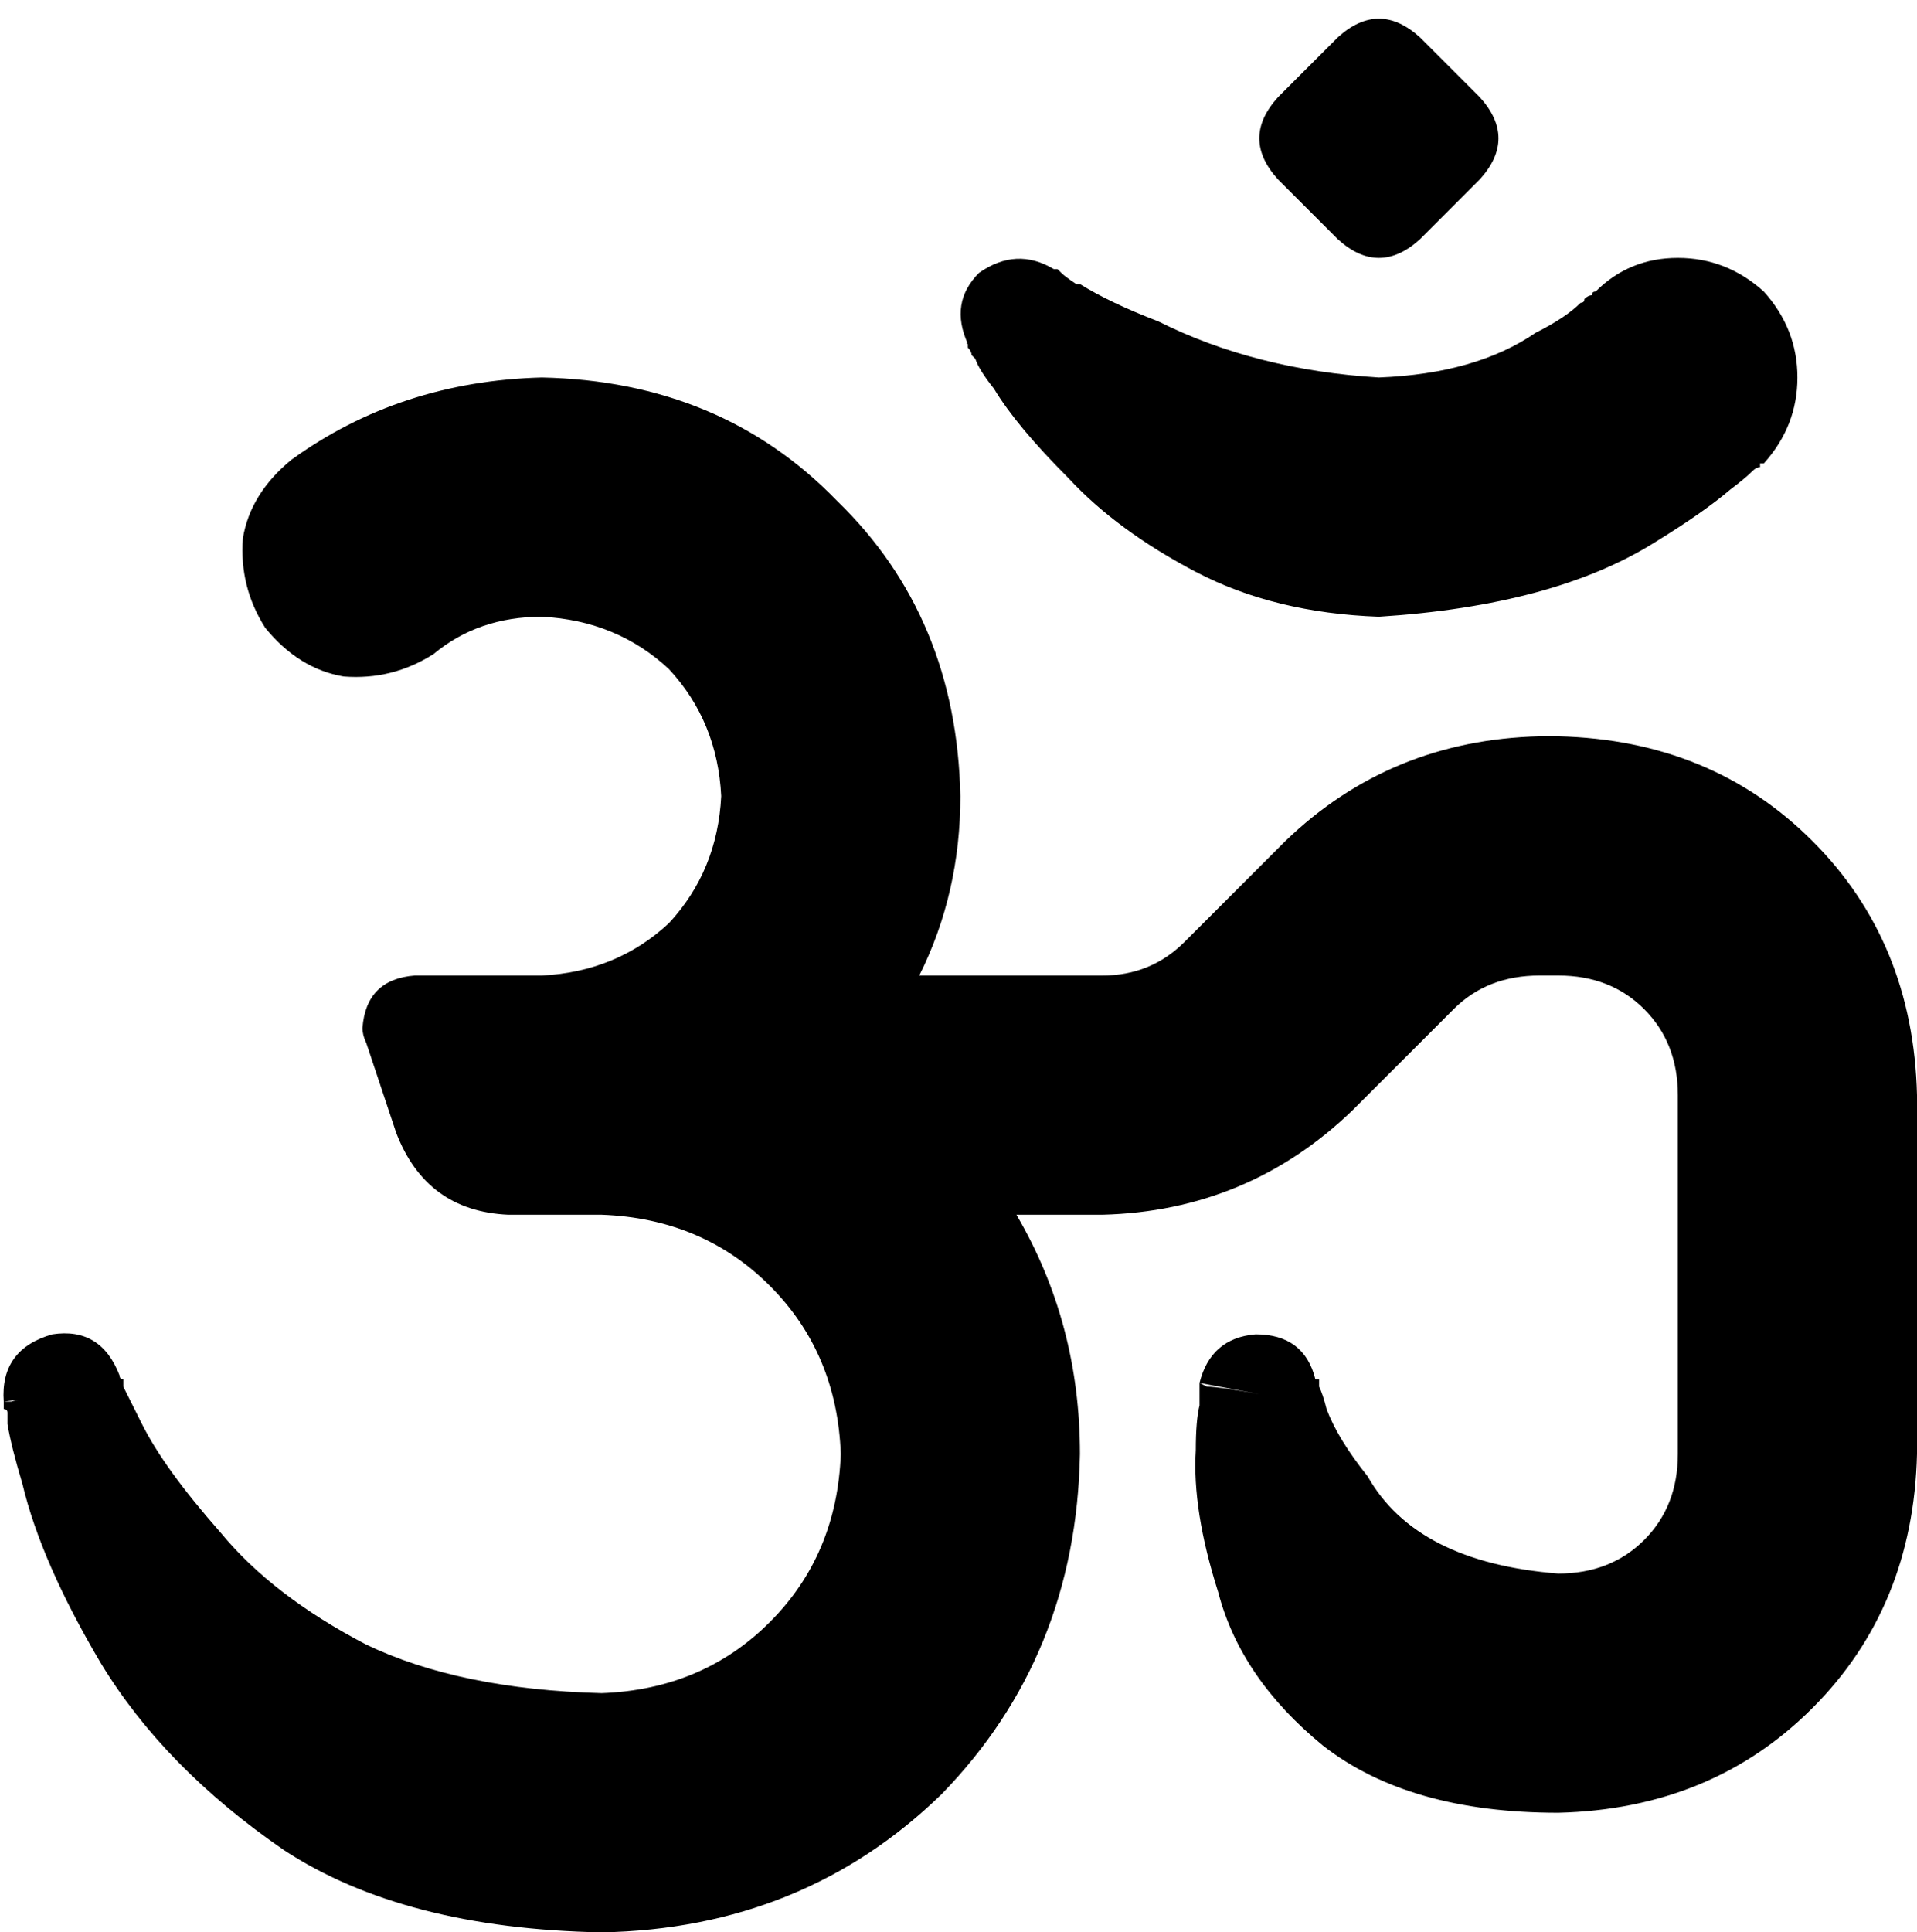 <svg xmlns="http://www.w3.org/2000/svg" viewBox="0 0 513 517">
    <path d="M 380 10 Q 369 0 358 10 L 342 26 Q 332 37 342 48 L 358 64 Q 369 74 380 64 L 396 48 Q 406 37 396 26 L 380 10 L 380 10 Z M 116 175 Q 128 165 145 165 Q 165 166 179 179 Q 192 193 193 213 Q 192 233 179 247 Q 165 260 145 261 L 111 261 Q 98 262 97 275 Q 97 277 98 279 L 106 303 Q 114 324 136 325 L 145 325 L 161 325 Q 188 326 206 344 Q 224 362 225 389 Q 224 416 206 434 Q 188 452 161 453 Q 123 452 98 440 Q 73 427 59 410 Q 44 393 38 381 Q 35 375 33 371 Q 33 370 33 369 Q 32 369 32 368 L 32 368 L 32 368 Q 27 355 14 357 Q 0 361 1 375 L 17 373 Q 6 374 3 375 Q 1 375 1 375 L 1 375 L 1 375 L 1 375 L 1 376 Q 1 376 1 377 Q 2 377 2 378 Q 2 380 2 381 Q 3 387 6 397 Q 11 418 27 445 Q 44 473 76 495 Q 108 516 161 517 Q 215 516 252 480 Q 288 443 289 389 Q 289 354 272 325 L 295 325 Q 334 324 362 297 L 389 270 Q 398 261 412 261 L 417 261 Q 431 261 440 270 Q 449 279 449 293 L 449 389 Q 449 403 440 412 Q 431 421 417 421 Q 379 418 366 395 Q 358 385 355 377 Q 354 373 353 371 Q 353 370 353 370 Q 353 369 353 369 L 352 369 L 352 369 Q 352 369 352 369 Q 352 369 352 369 Q 349 357 336 357 Q 324 358 321 370 L 337 373 Q 326 371 323 371 Q 321 370 321 370 L 321 370 L 321 370 L 321 371 L 321 371 Q 321 371 321 371 Q 321 372 321 372 Q 321 372 321 373 Q 321 374 321 376 Q 320 380 320 388 Q 319 404 326 426 Q 332 449 354 467 Q 377 485 417 485 Q 458 484 485 457 Q 512 430 513 389 L 513 293 Q 512 252 485 225 Q 458 198 417 197 L 412 197 Q 372 198 344 225 L 317 252 Q 308 261 295 261 L 246 261 Q 257 239 257 213 Q 256 165 224 134 Q 193 102 145 101 Q 107 102 78 123 Q 67 132 65 144 Q 64 157 71 168 Q 80 179 92 181 Q 105 182 116 175 L 116 175 Z M 282 72 Q 272 66 262 73 Q 254 81 259 92 L 273 85 Q 263 90 260 91 Q 258 92 259 92 L 259 92 L 259 92 L 259 92 L 259 92 L 259 93 Q 260 94 260 95 Q 260 95 261 96 Q 262 99 266 104 Q 272 114 286 128 Q 299 142 320 153 Q 341 164 369 165 Q 416 162 443 145 Q 456 137 463 131 Q 467 128 469 126 Q 470 125 471 125 Q 471 125 471 125 L 471 124 L 472 124 L 472 124 L 472 124 L 472 124 Q 472 124 469 121 Q 465 117 449 101 L 472 124 Q 481 114 481 101 Q 481 88 472 78 Q 462 69 449 69 Q 436 69 427 78 Q 426 78 426 79 Q 425 79 424 80 Q 424 81 423 81 Q 419 85 411 89 Q 395 100 369 101 Q 336 99 310 86 Q 297 81 289 76 Q 289 76 288 76 Q 285 74 284 73 Q 283 72 283 72 Q 282 72 282 72 L 282 72 L 282 72 L 282 72 L 282 72 L 282 72 Z"/>
</svg>
